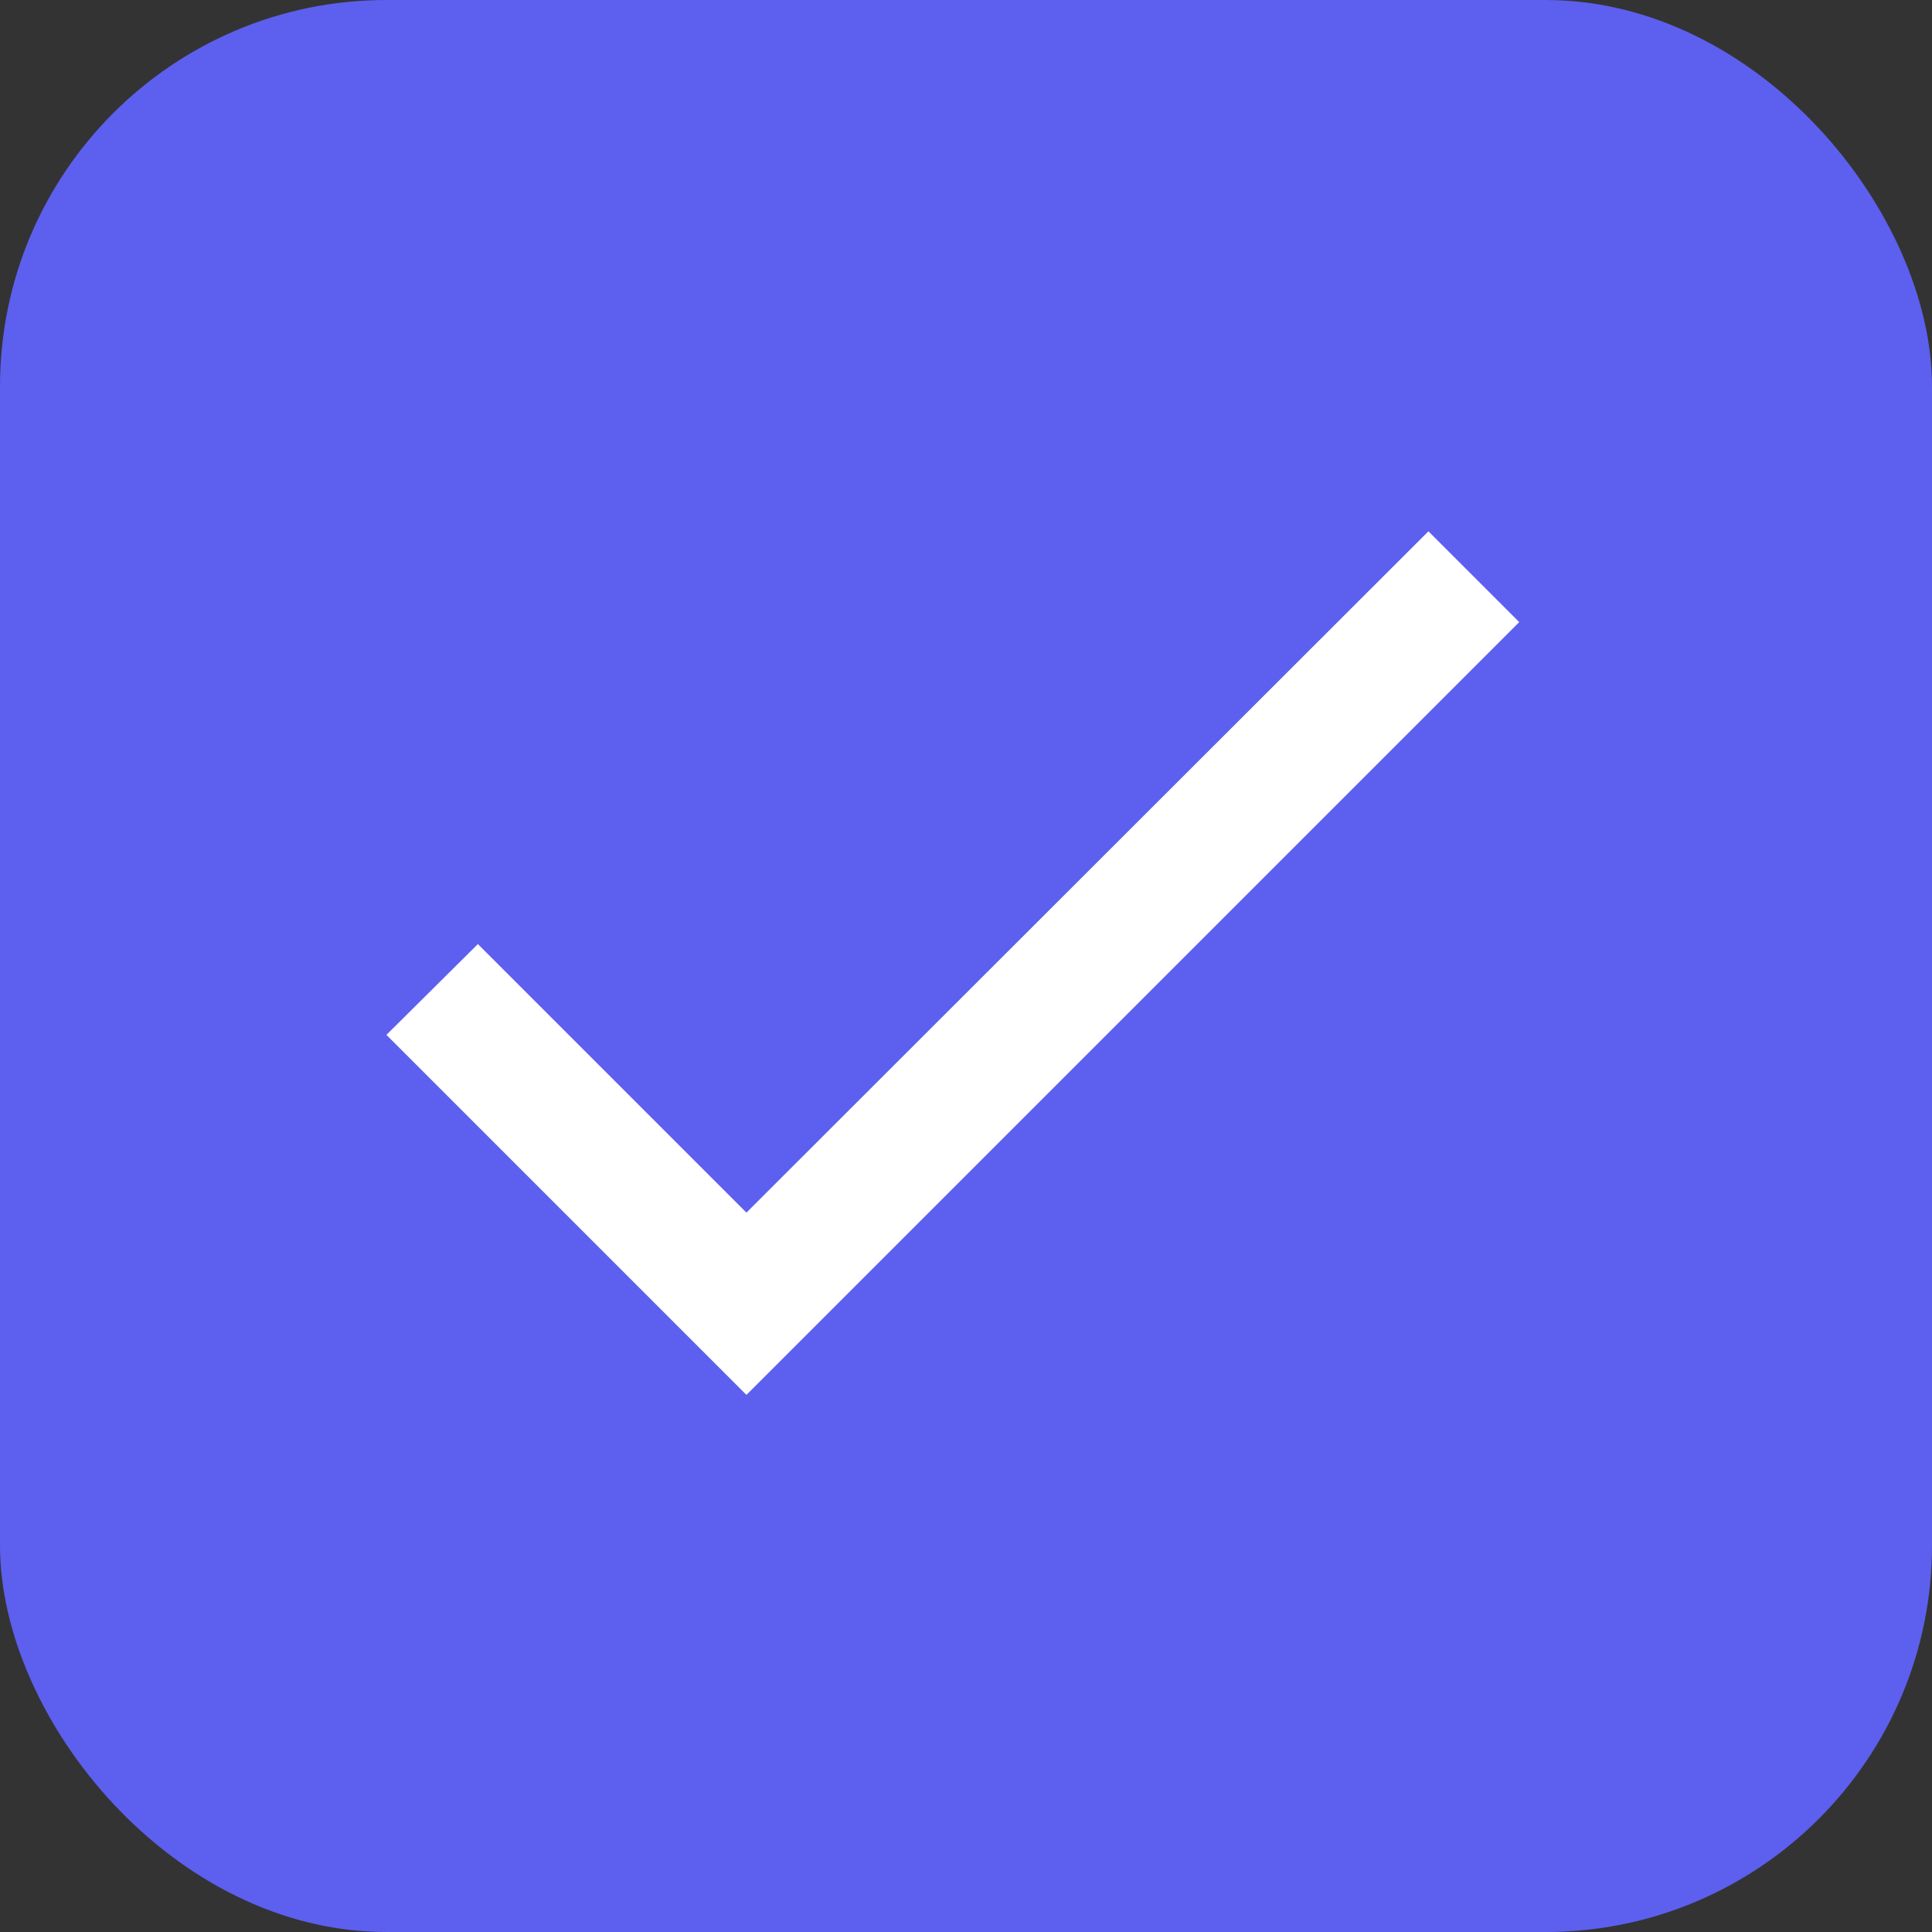 <svg width="20" height="20" viewBox="0 0 20 20" fill="none" xmlns="http://www.w3.org/2000/svg">
<rect x="0" y="0" width="20" height="20" fill="#333333" stroke="none"/>
<rect width="20" height="20" rx="4" fill="#5D5FEF"/>
<path d="M7.727 12.553L4.947 9.773L4 10.713L7.727 14.44L15.727 6.44L14.787 5.5L7.727 12.553Z" fill="white"/>
</svg>
